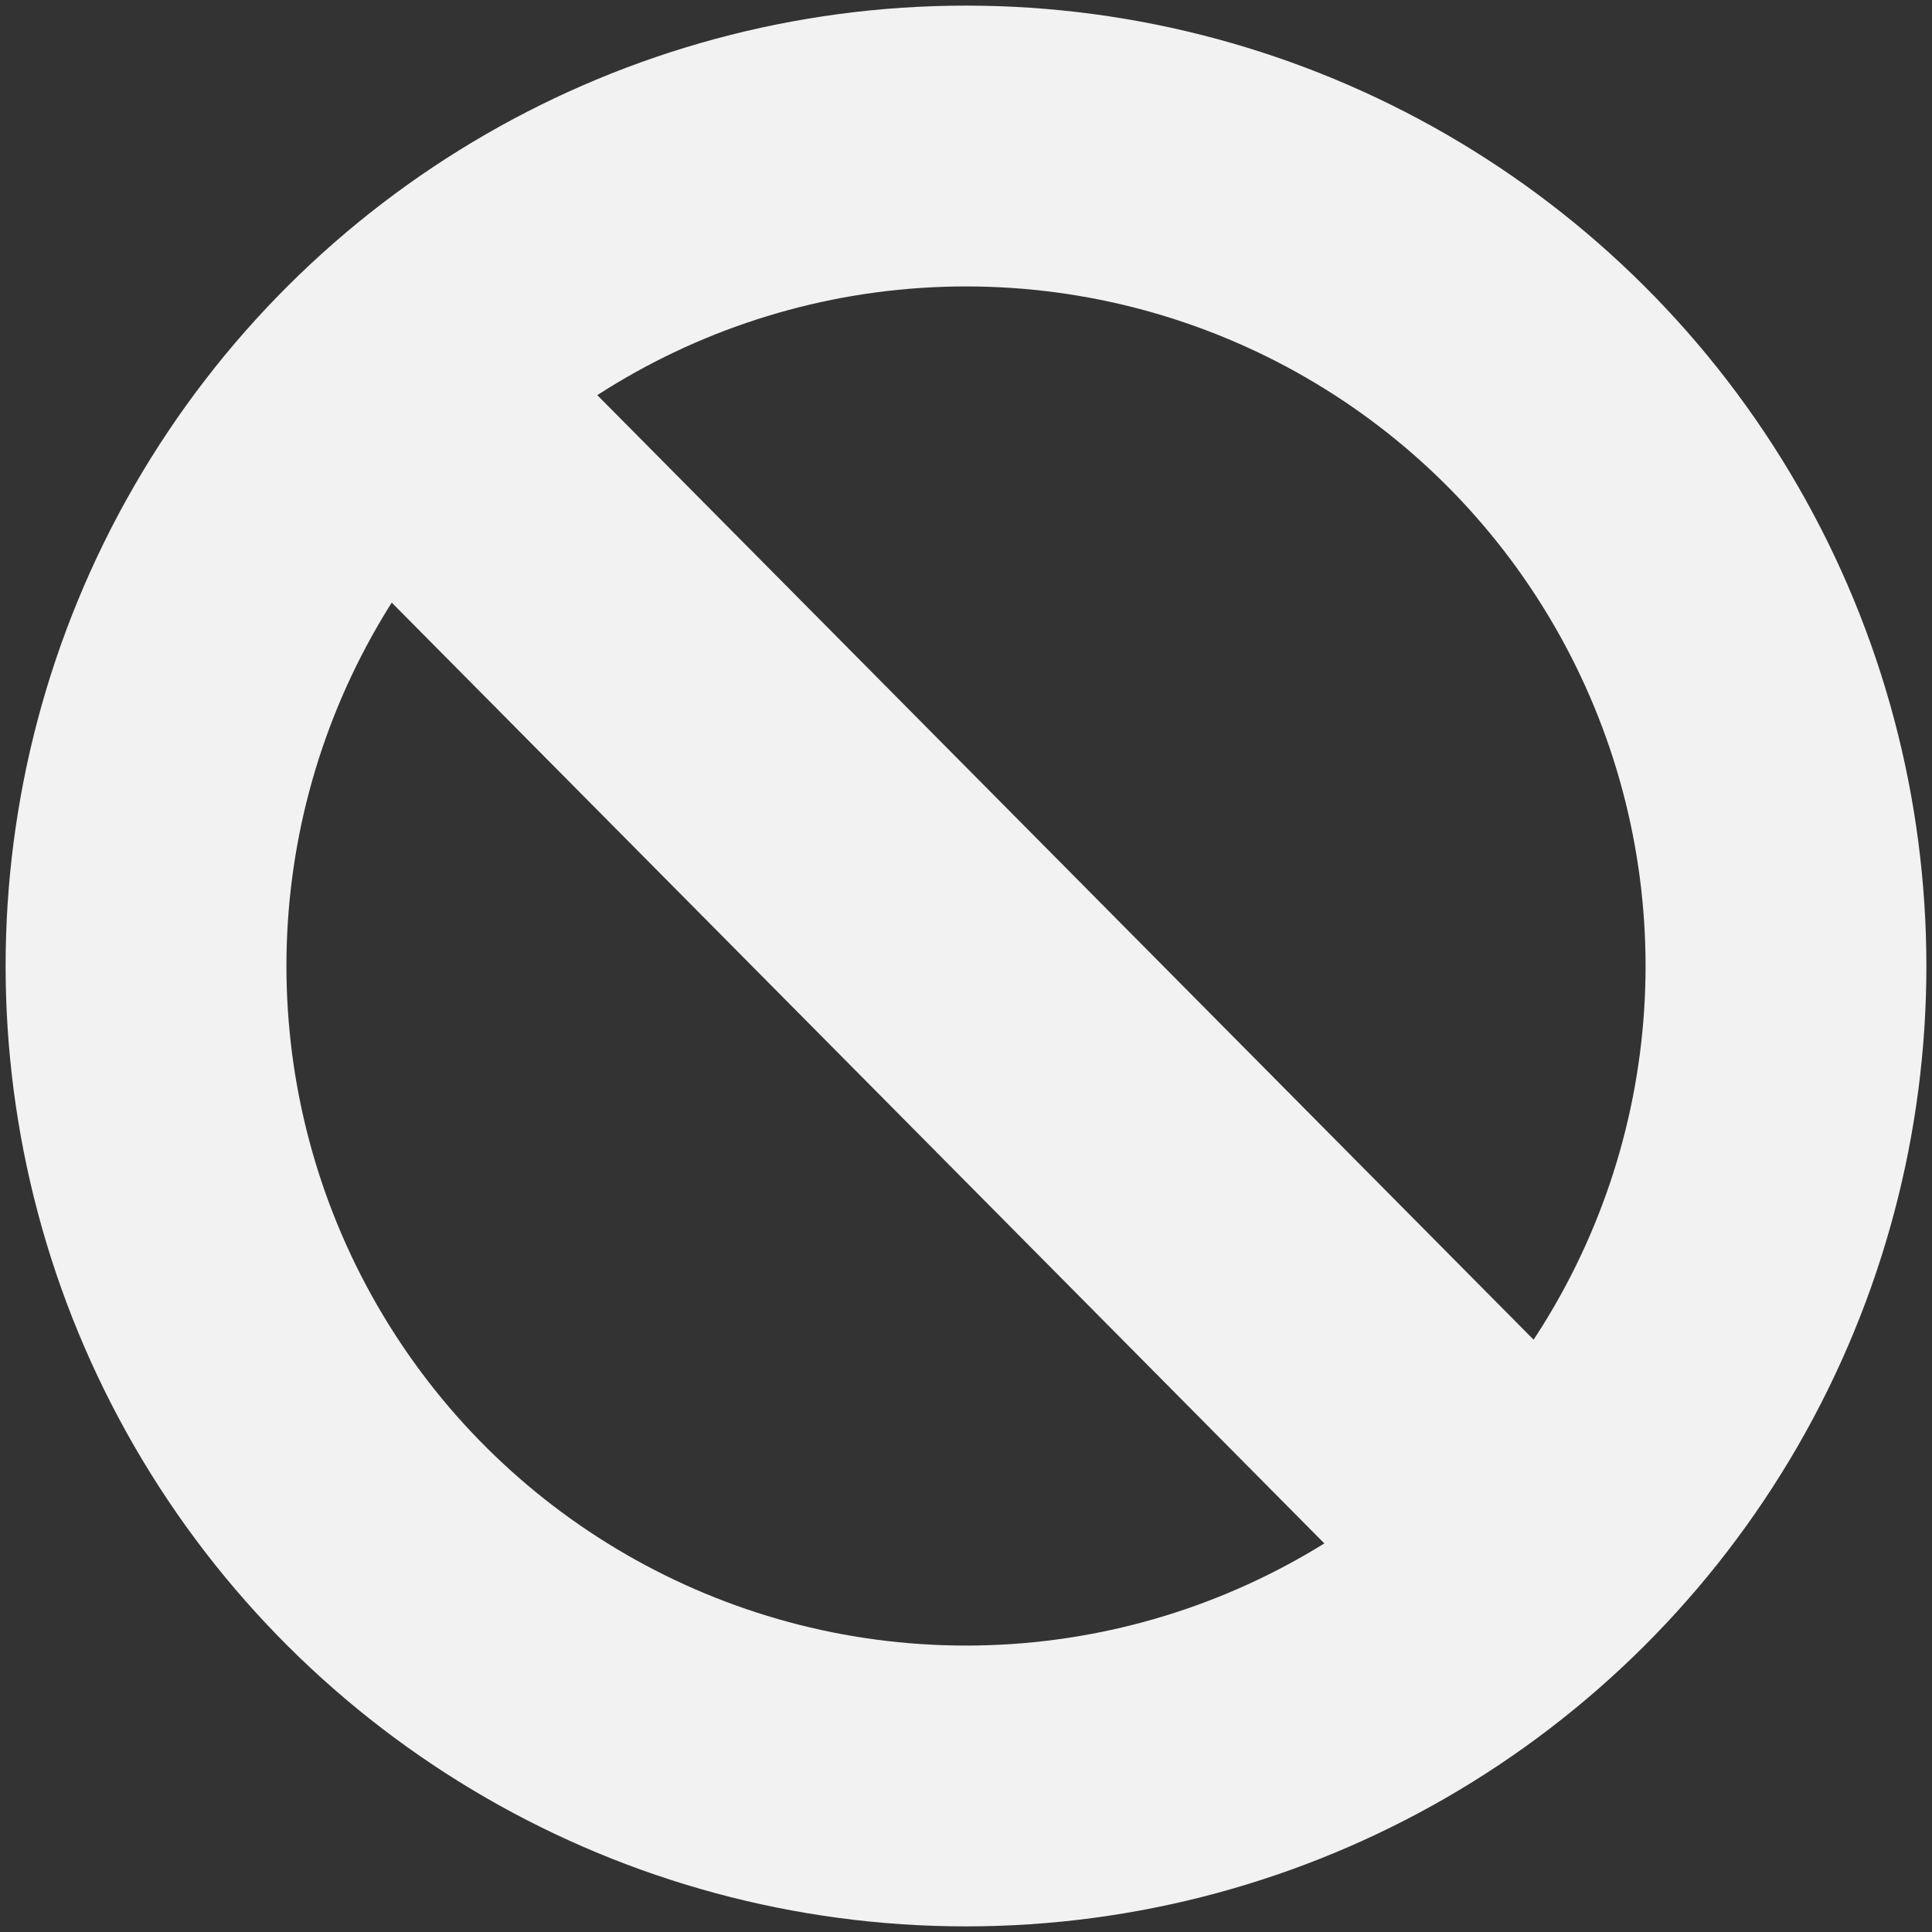 <?xml version="1.0" encoding="UTF-8" standalone="no"?>
<svg width="172px" height="172px" viewBox="0 0 172 172" version="1.1" xmlns="http://www.w3.org/2000/svg" xmlns:xlink="http://www.w3.org/1999/xlink">
    <rect x="0" y="0" width="172" height="172" fill="#333333" stroke="none"/>
    <!-- Generator: Sketch 39.1 (31720) - http://www.bohemiancoding.com/sketch -->
    <title>Group</title>
    <desc>Created with Sketch.</desc>
    <defs></defs>
    <g id="Menu" stroke="none" stroke-width="1" fill="none" fill-rule="evenodd">
        <g id="s/menu/menu" transform="translate(-36, -607)" stroke="#F2F2F2">
            <g id="Group" transform="translate(49, 620)">
                <circle id="Oval" stroke-width="25" transform="translate(73, 73) rotate(-90) translate(-73, -73) " cx="73" cy="73" r="73"></circle>
                <path d="M26.87,121.254 L121.316,27.633" id="Line" stroke-width="26" stroke-linecap="square" transform="translate(73.887, 74.65) rotate(-90) translate(-73.887, -74.65) "></path>
            </g>
        </g>
    </g>
</svg>